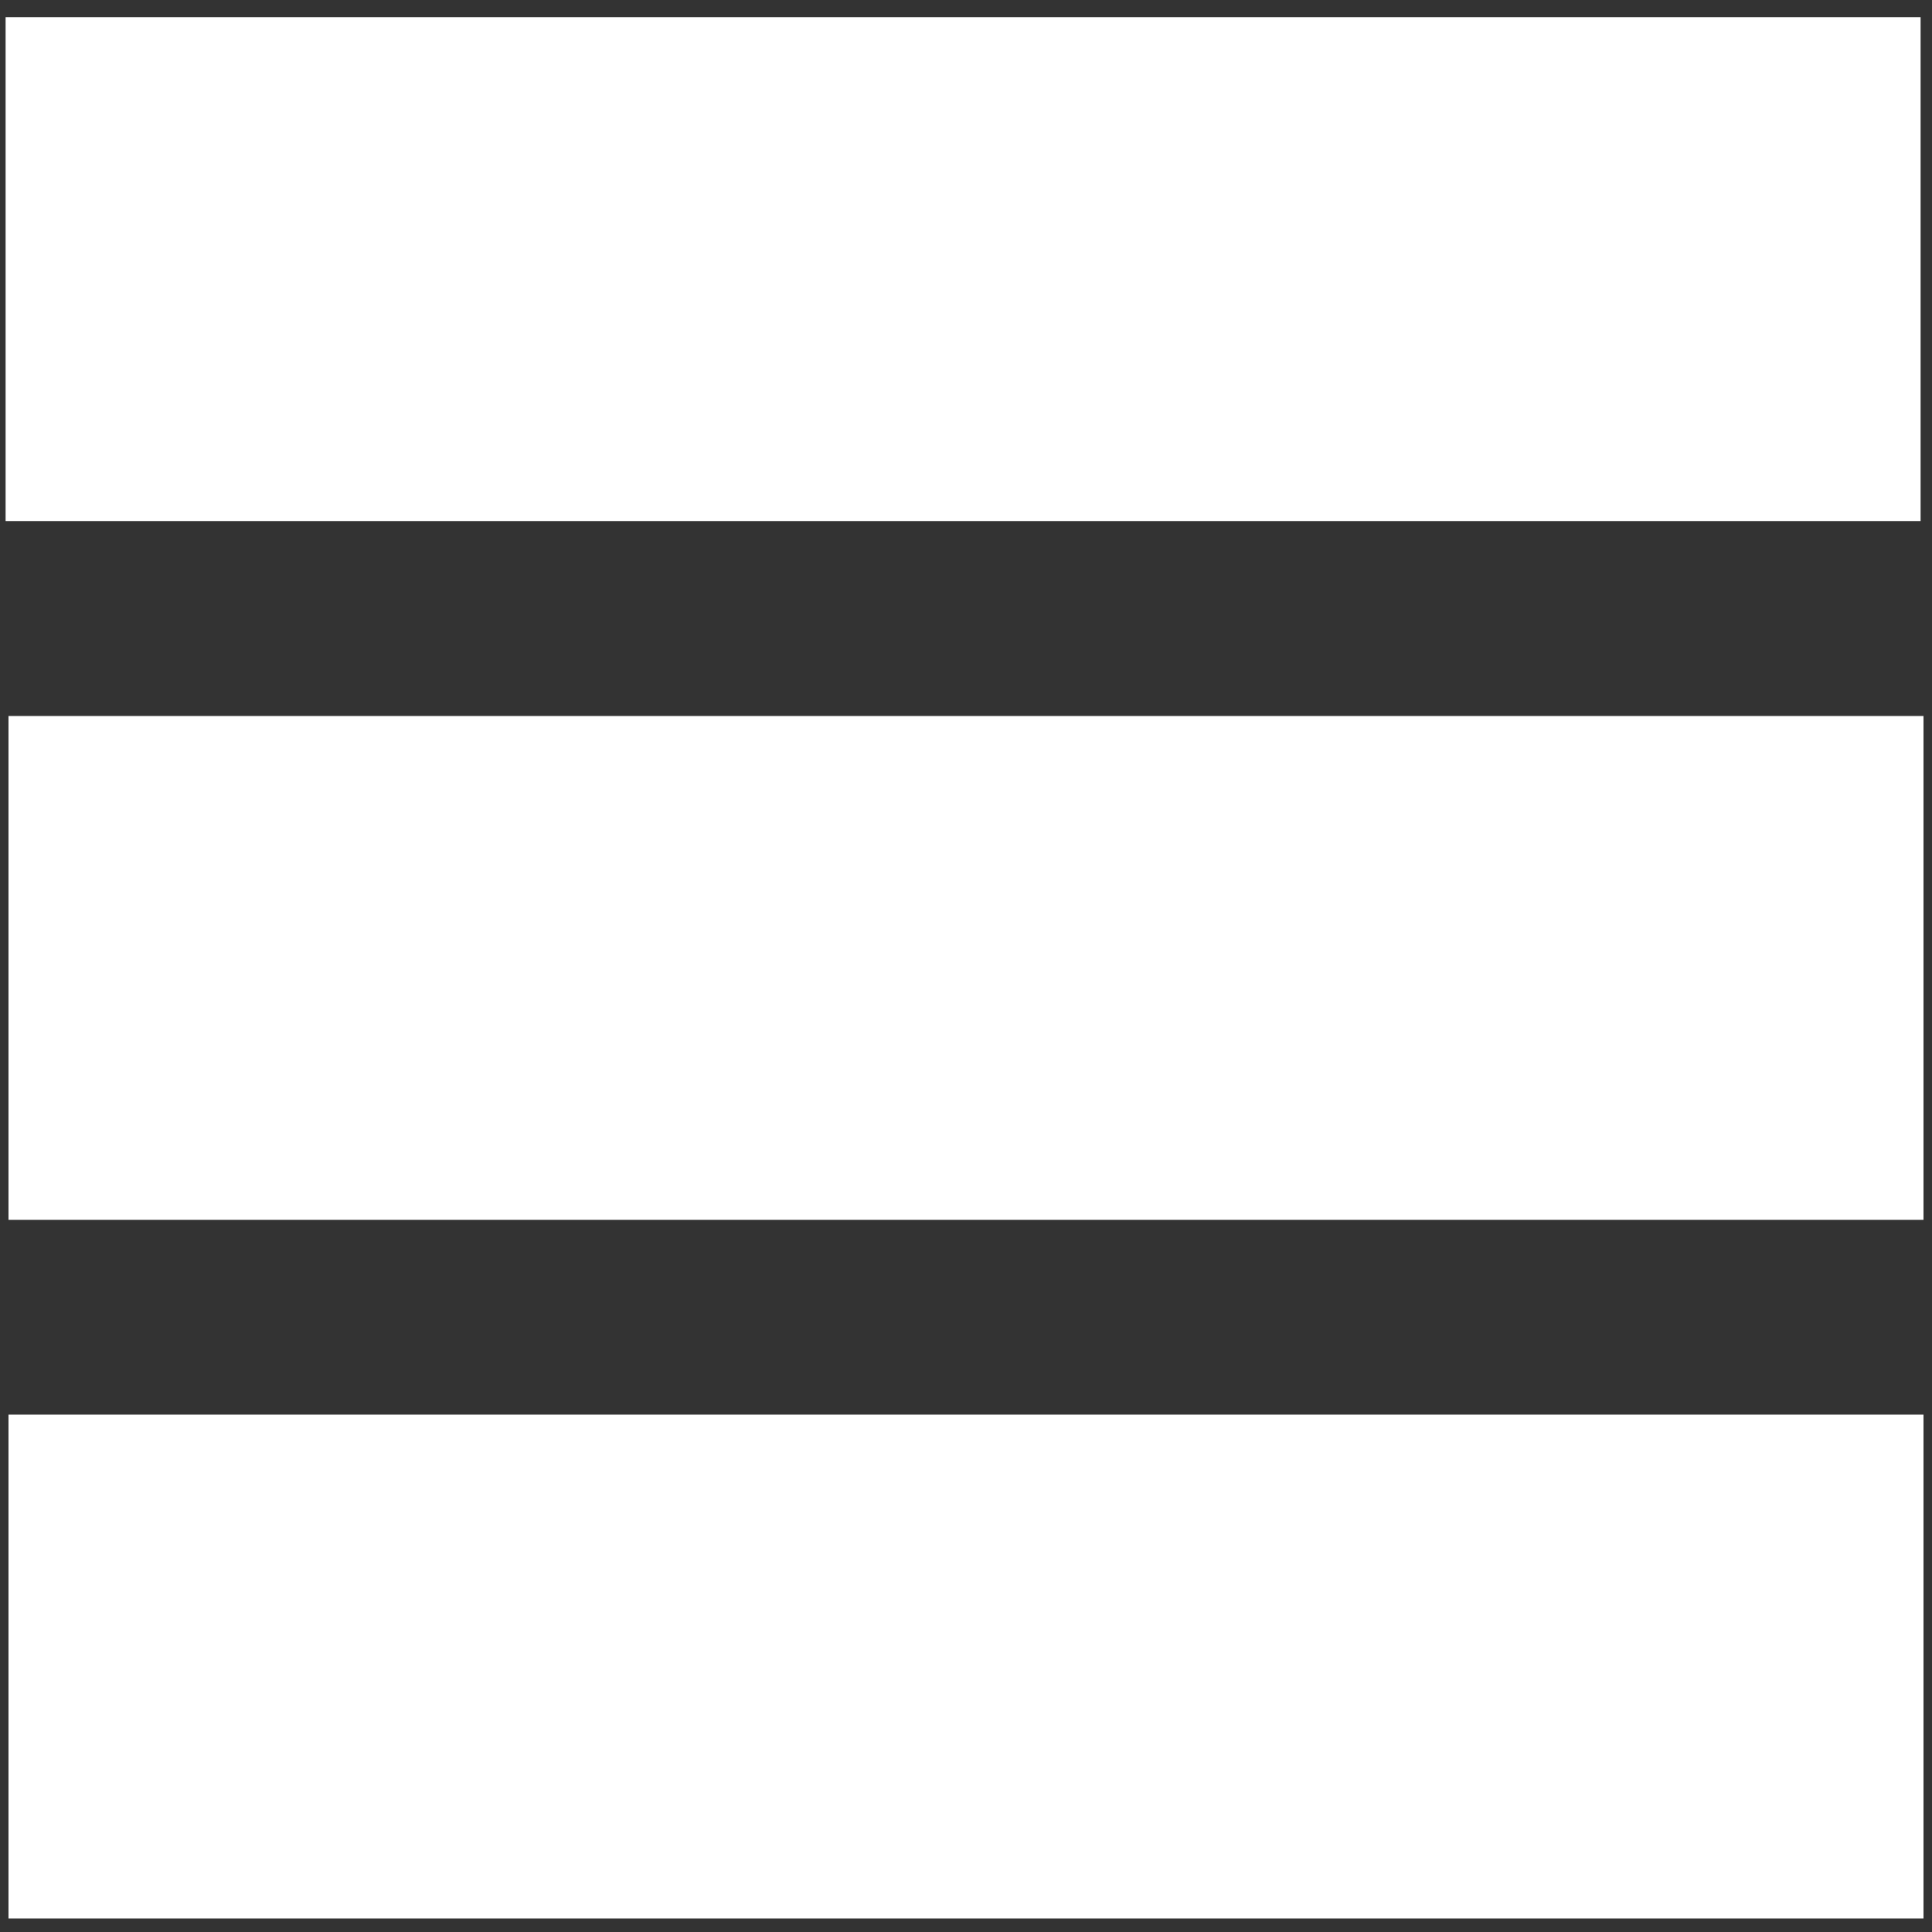 <?xml version="1.0" encoding="utf-8"?>
<!-- Generator: Adobe Illustrator 23.1.1, SVG Export Plug-In . SVG Version: 6.00 Build 0)  -->
<svg version="1.1" id="Layer_1" xmlns="http://www.w3.org/2000/svg" xmlns:xlink="http://www.w3.org/1999/xlink" x="0px" y="0px"
	 viewBox="0 0 100 100" style="enable-background:new 0 0 100 100;" xml:space="preserve">
<rect x="0" y="0" width="100" height="100" fill="#333333" stroke="none"/>
<style type="text/css">
	.st0{fill:#FFFFFF;}
</style>
<rect x="0.29" y="0.89" class="st0" width="99.12" height="26.08"/>
<rect x="0.44" y="73.22" class="st0" width="99.12" height="26.08"/>
<rect x="0.44" y="37.06" class="st0" width="99.12" height="26.08"/>
</svg>
